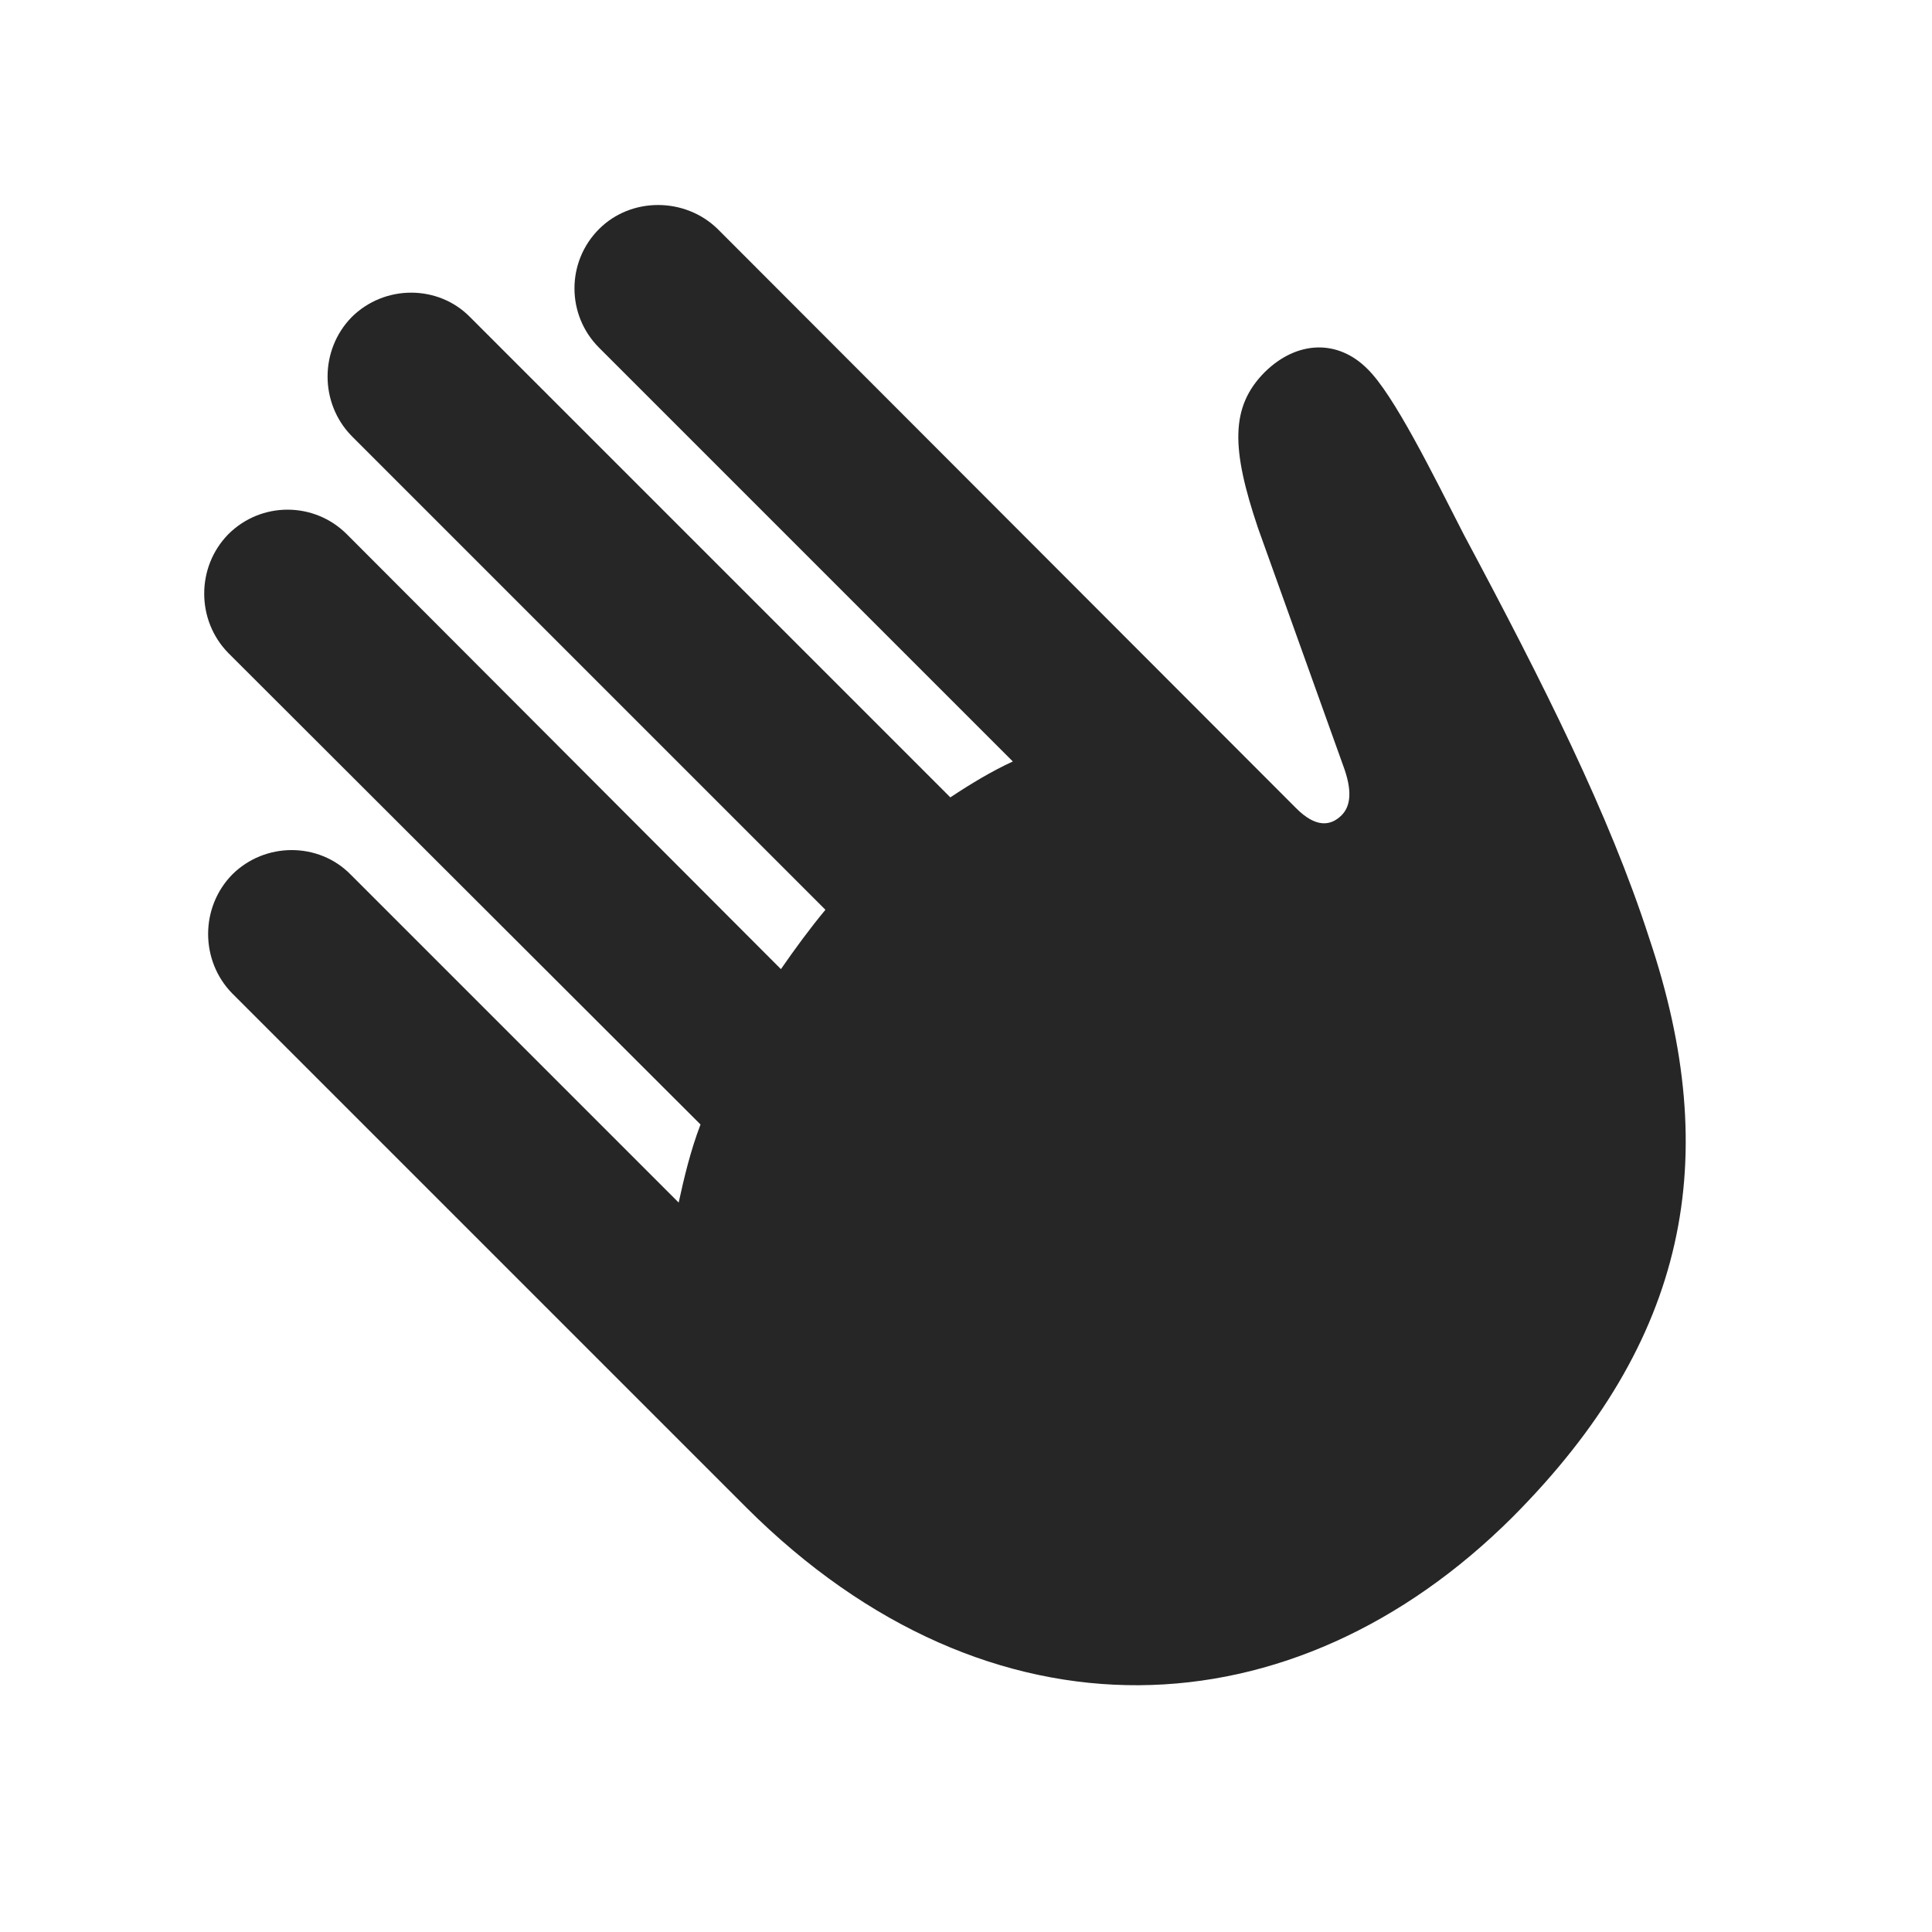 <svg width="29" height="29" viewBox="0 0 29 29" fill="currentColor" xmlns="http://www.w3.org/2000/svg">
<g clip-path="url(#clip0_2207_36483)">
<path d="M11.207 22.633C14.863 26.277 19.422 26.043 22.703 22.773C25.34 20.125 25.867 17.383 24.754 14.078C24.156 12.227 23.172 10.27 21.976 8.031C21.508 7.117 20.922 5.922 20.523 5.535C20.078 5.09 19.468 5.113 18.988 5.582C18.461 6.109 18.484 6.742 18.883 7.926L20.16 11.488C20.301 11.863 20.277 12.098 20.137 12.238C19.972 12.402 19.75 12.426 19.457 12.133L10.773 3.438C10.281 2.957 9.472 2.957 8.992 3.438C8.5 3.93 8.5 4.727 8.992 5.219L15.203 11.43C14.898 11.57 14.582 11.758 14.265 11.969L7.058 4.762C6.578 4.27 5.769 4.27 5.277 4.762C4.797 5.254 4.797 6.051 5.277 6.543L12.39 13.656C12.156 13.938 11.933 14.242 11.722 14.547L5.207 8.02C4.715 7.527 3.918 7.527 3.426 8.02C2.945 8.512 2.945 9.309 3.426 9.801L10.515 16.879C10.363 17.277 10.269 17.676 10.187 18.051L5.265 13.129C4.785 12.637 3.976 12.637 3.484 13.129C3.004 13.621 3.004 14.418 3.484 14.91L11.207 22.633Z" fill="currentColor" fill-opacity="0.85"/>
</g>
<defs>
<clipPath id="clip0_2207_36483">
<rect width="22.238" height="22.248" fill="currentColor" transform="translate(3.065 3.077)"/>
</clipPath>
</defs>
</svg>
